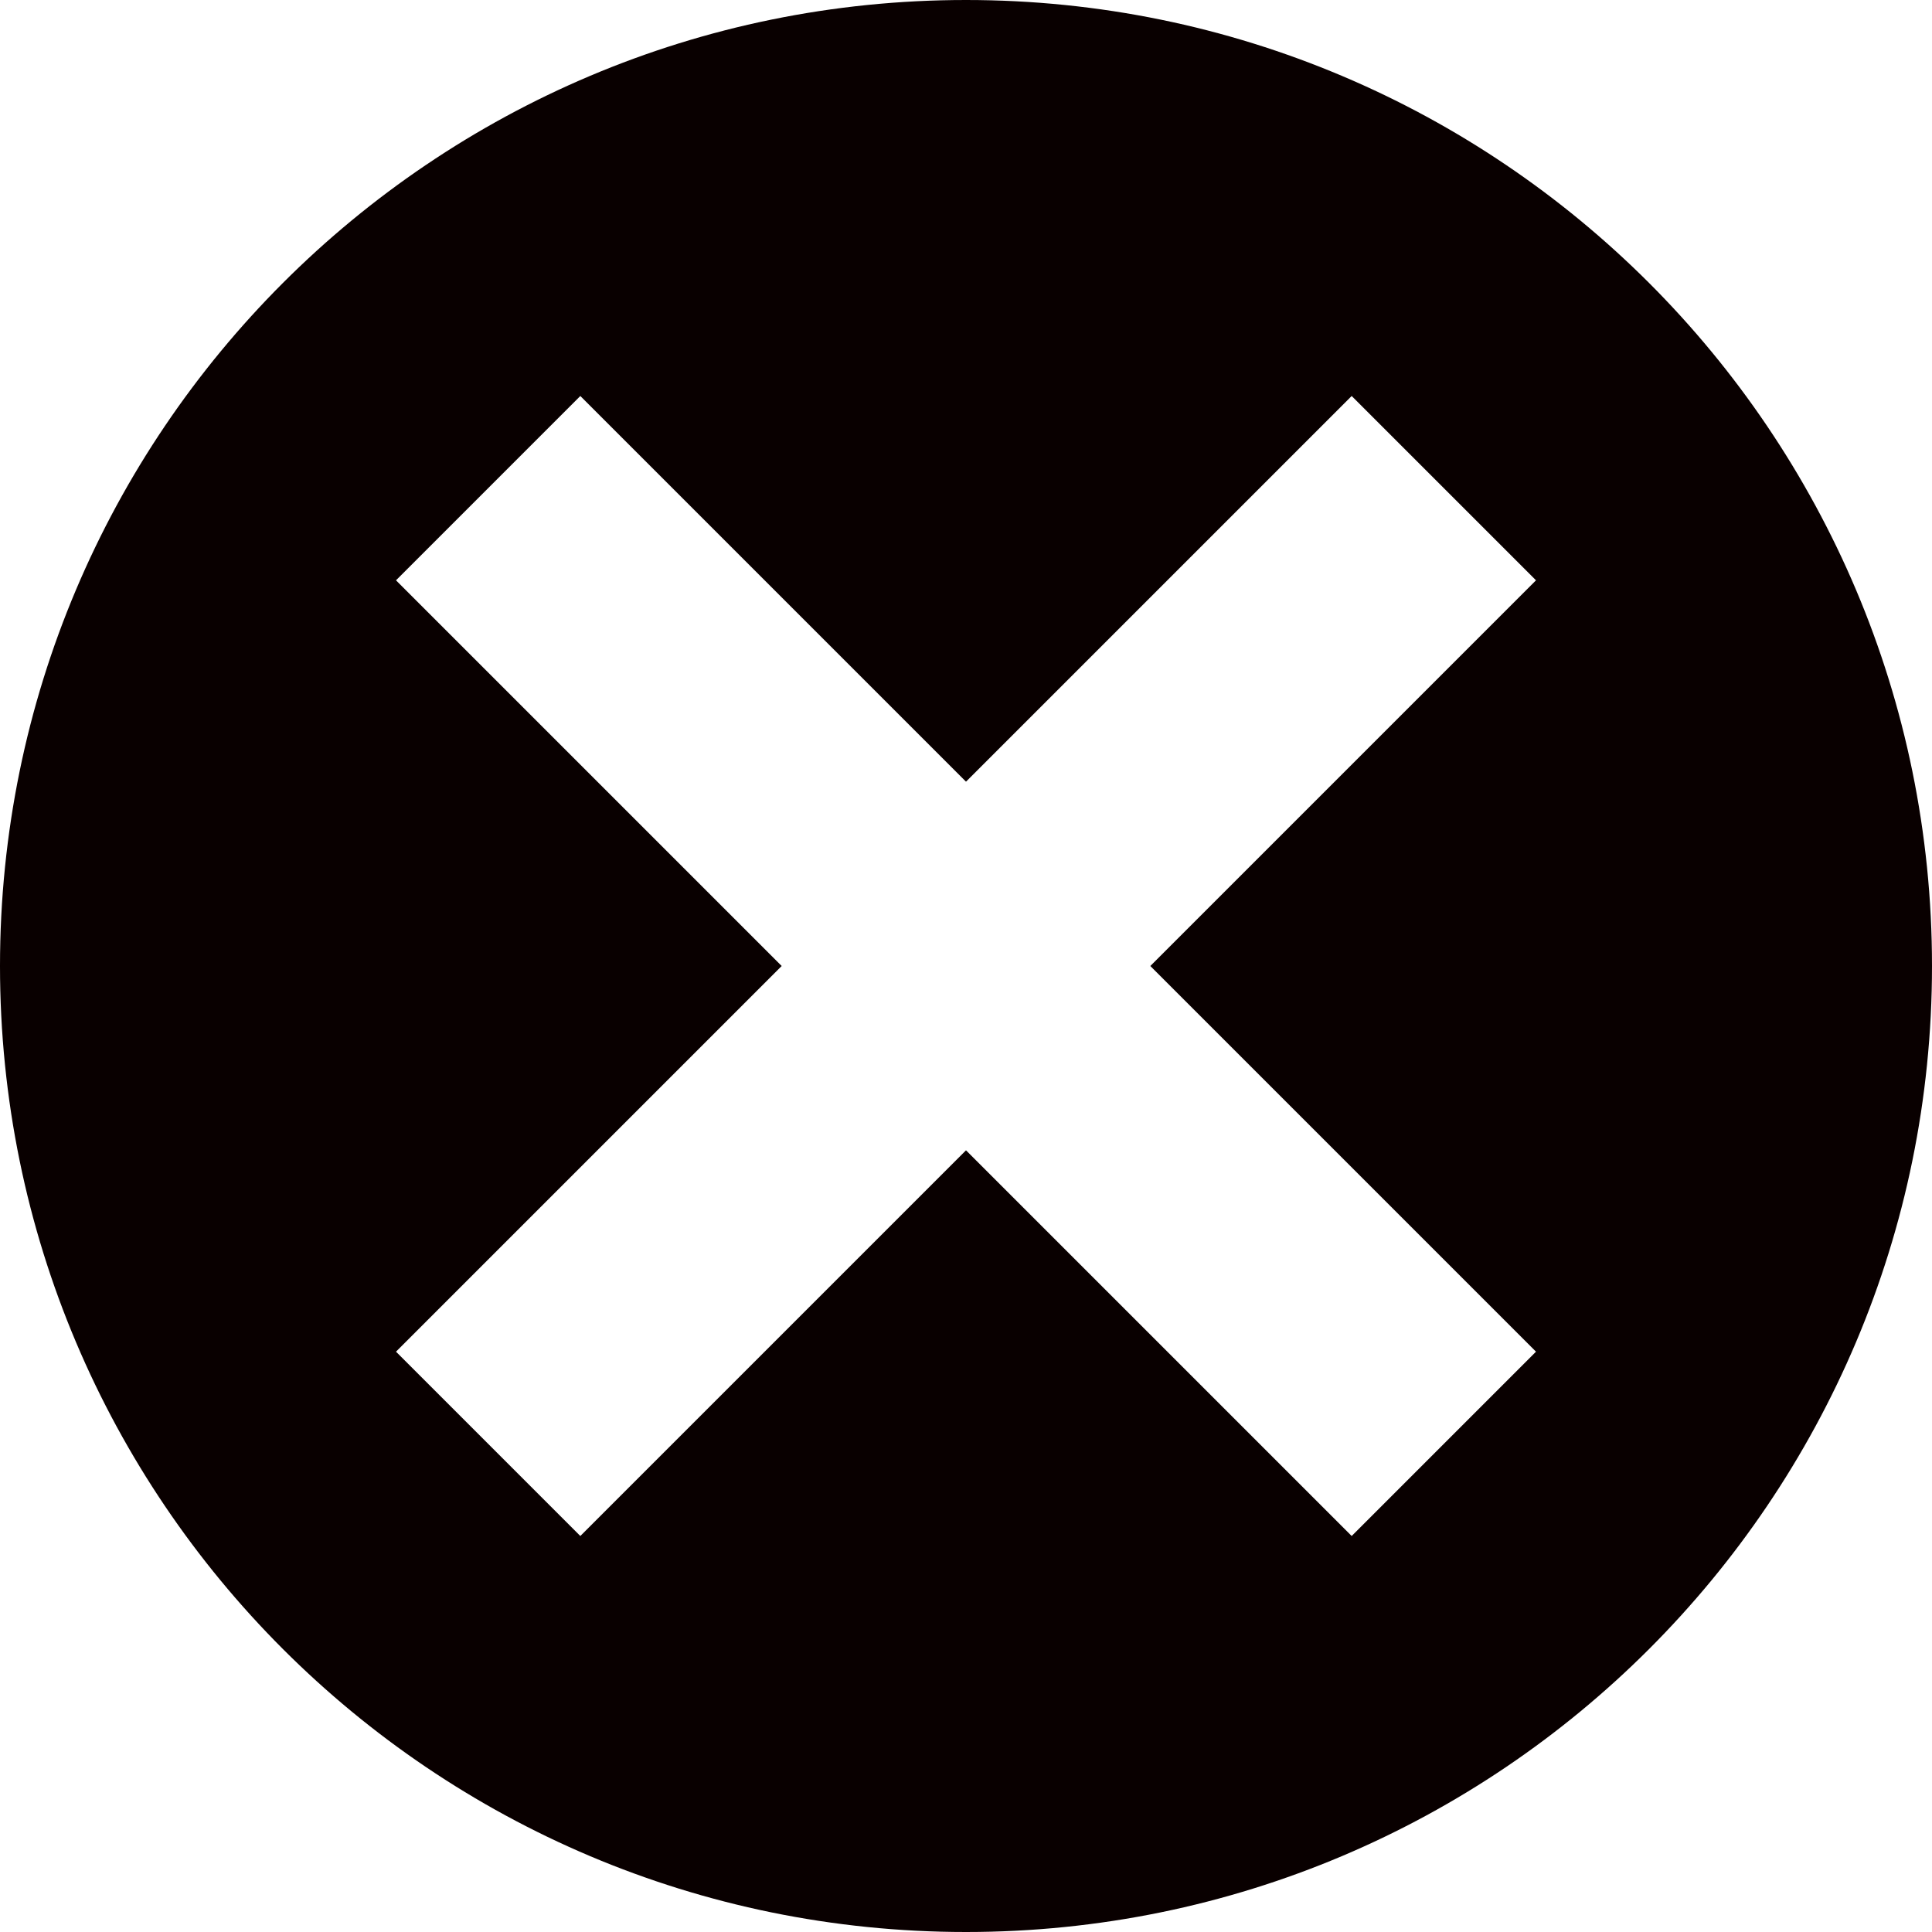 <?xml version="1.0" standalone="no"?>
<!DOCTYPE svg PUBLIC "-//W3C//DTD SVG 1.1//EN" "http://www.w3.org/Graphics/SVG/1.1/DTD/svg11.dtd">
<svg width="400px" height="400px" version="1.1" xmlns="http://www.w3.org/2000/svg" xmlns:xlink="http://www.w3.org/1999/xlink" xml:space="preserve" style="fill-rule:evenodd;clip-rule:evenodd;stroke-linejoin:round;stroke-miterlimit:1.414;">
    <g>
        <g>
            <path d="M200,-2.84217e-14C310.457,-2.84217e-14 400,89.543 400,200C400,310.457 310.457,400 200,400C89.543,400 0,310.457 0,200C0,89.543 89.543,-2.84217e-14 200,-2.84217e-14ZM279.85,81.987L318.013,120.15L238.163,200L318.013,279.85L279.85,318.013L200,238.163L120.15,318.013L81.987,279.85L161.837,200L81.987,120.15L120.15,81.987L200,161.837L279.85,81.987Z" style="fill:rgb(9,0,0);"/>
        </g>
    </g>
</svg>
